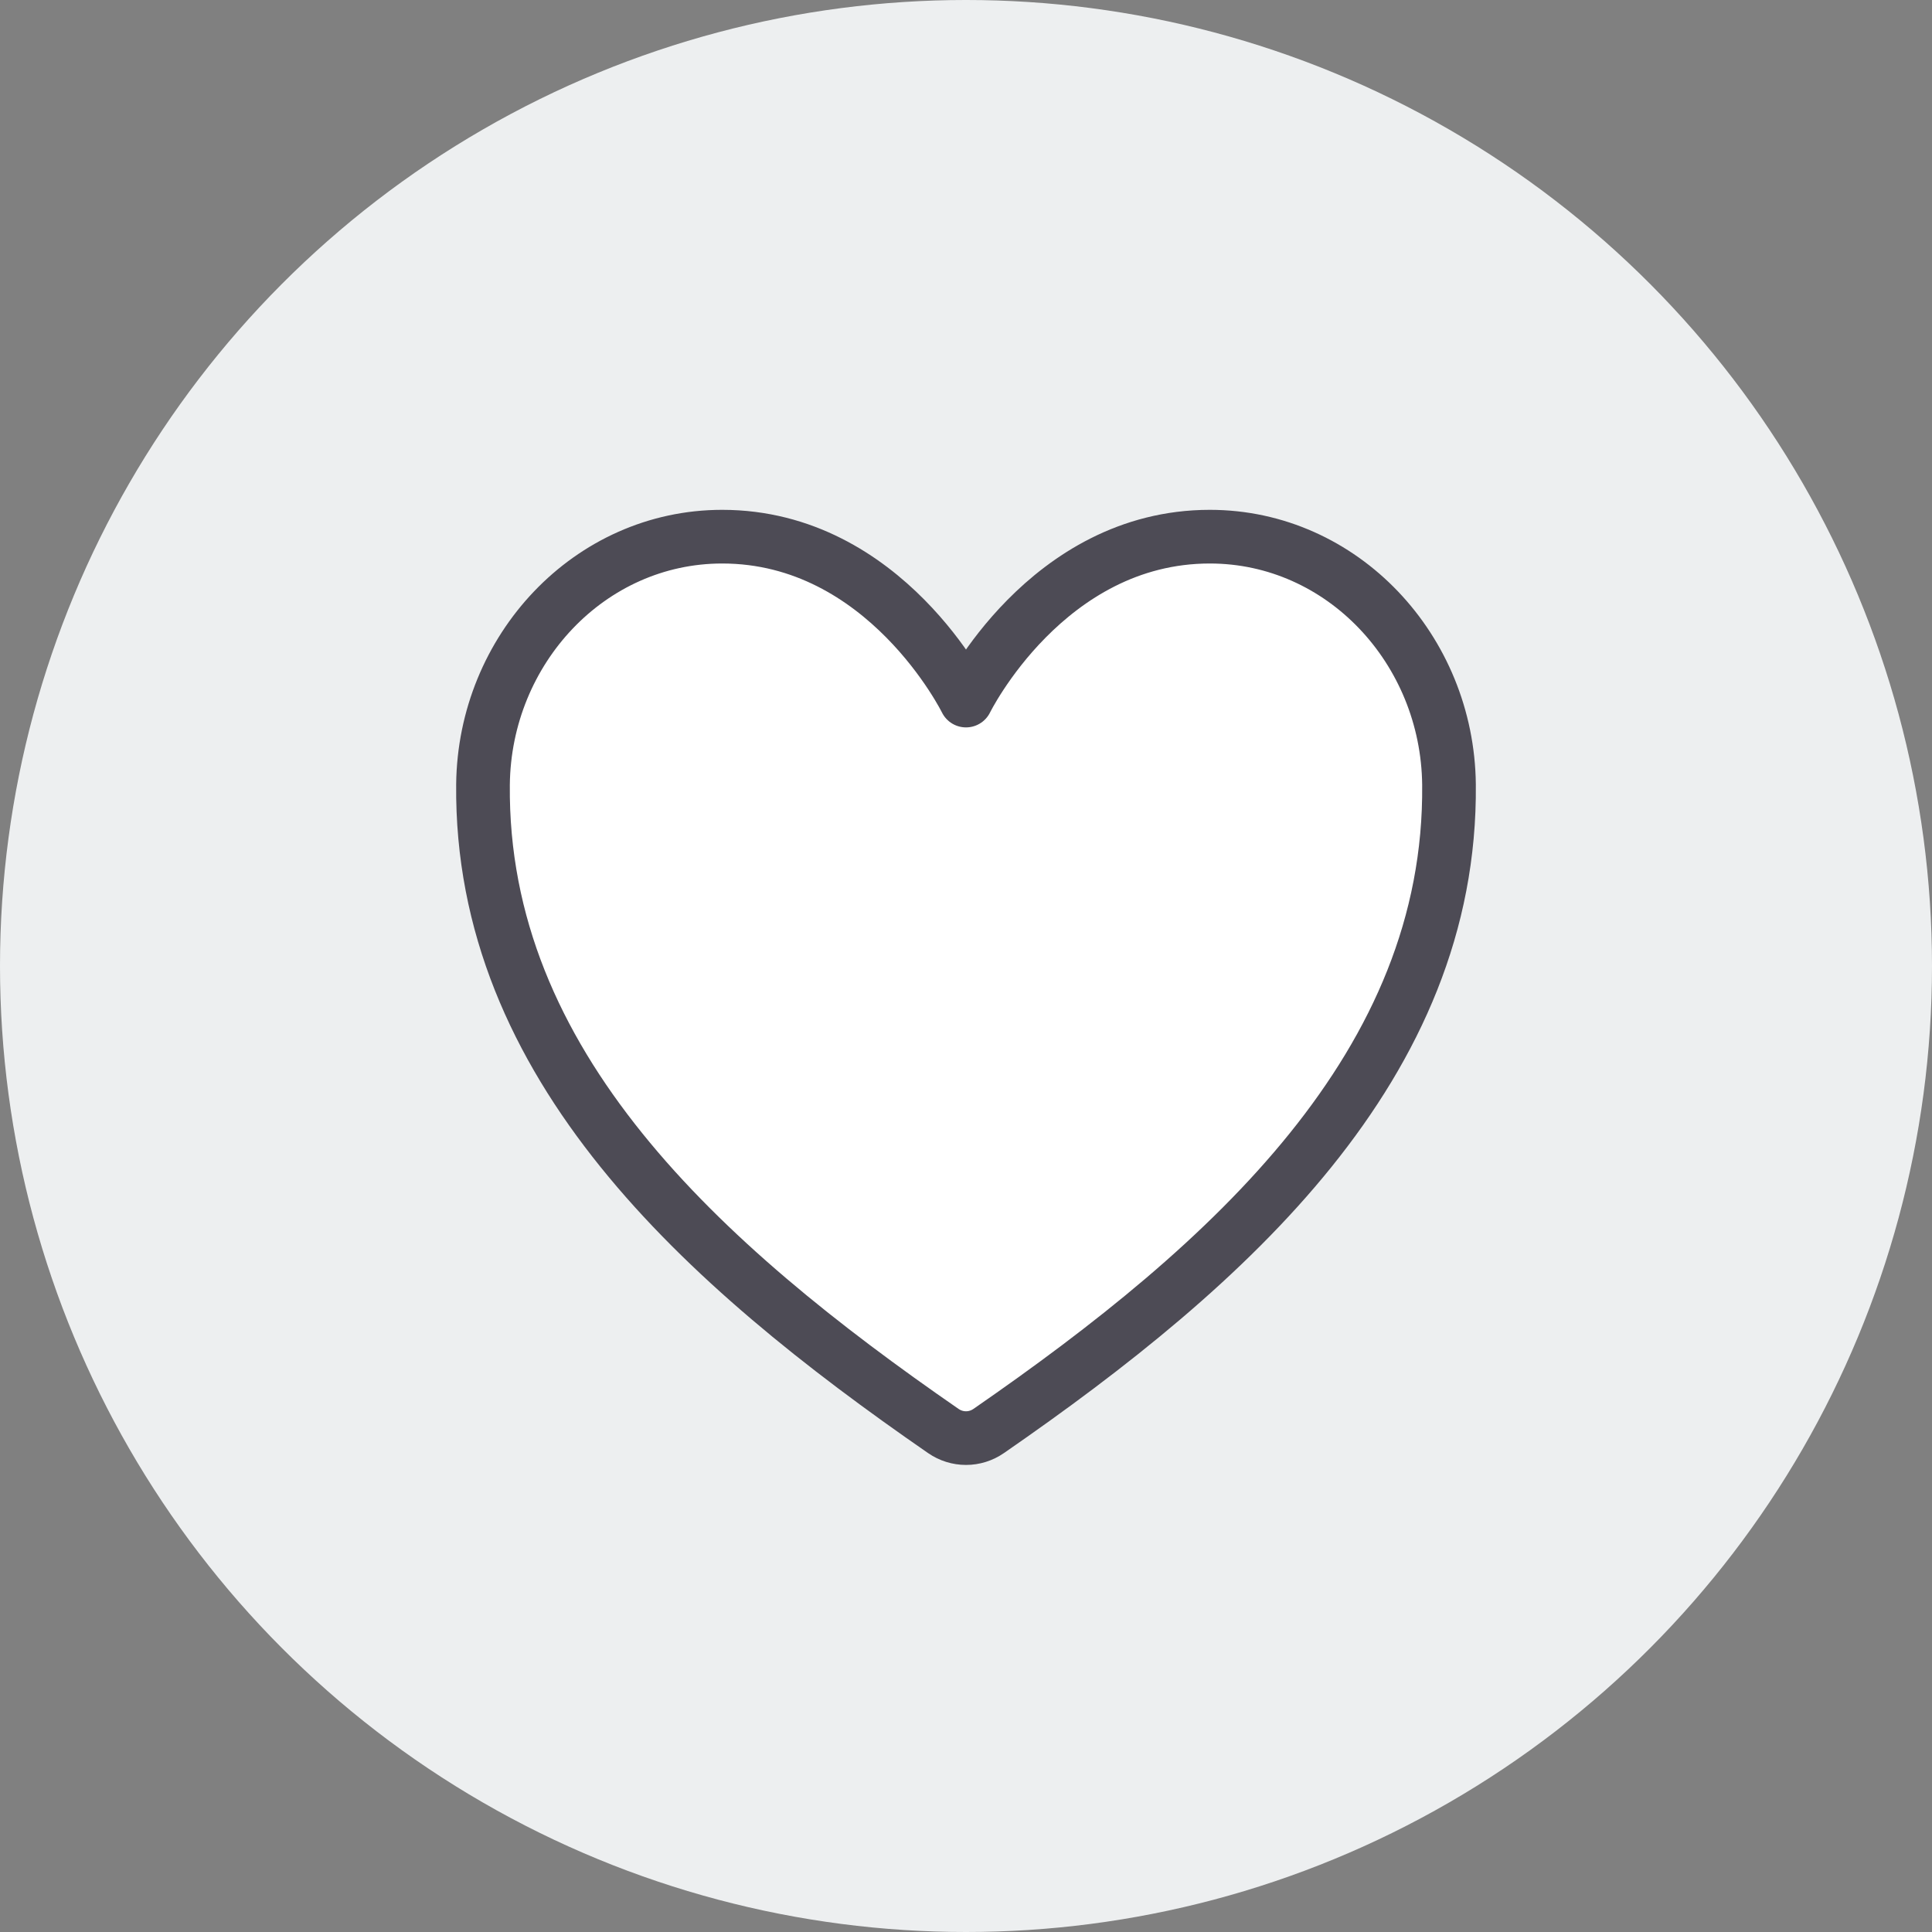 <svg width="36" height="36" viewBox="0 0 36 36" fill="none" xmlns="http://www.w3.org/2000/svg">
<rect x="0" y="0" width="36" height="36" fill="#808080" stroke="none"/>
<circle cx="18" cy="18" r="18" fill="#EDEFF0"/>
<path d="M13.457 10C16.5 10 18 13.054 18 13.054C18 13.054 19.5 10 22.543 10C25.016 10 26.974 12.106 27 14.62C27.051 19.837 22.934 23.547 18.422 26.665C18.297 26.751 18.151 26.797 18 26.797C17.849 26.797 17.703 26.751 17.578 26.665C13.066 23.547 8.949 19.837 9 14.62C9.026 12.106 10.984 10 13.457 10Z" fill="white" stroke="#4D4B55" stroke-linecap="round" stroke-linejoin="round"/>
</svg>
